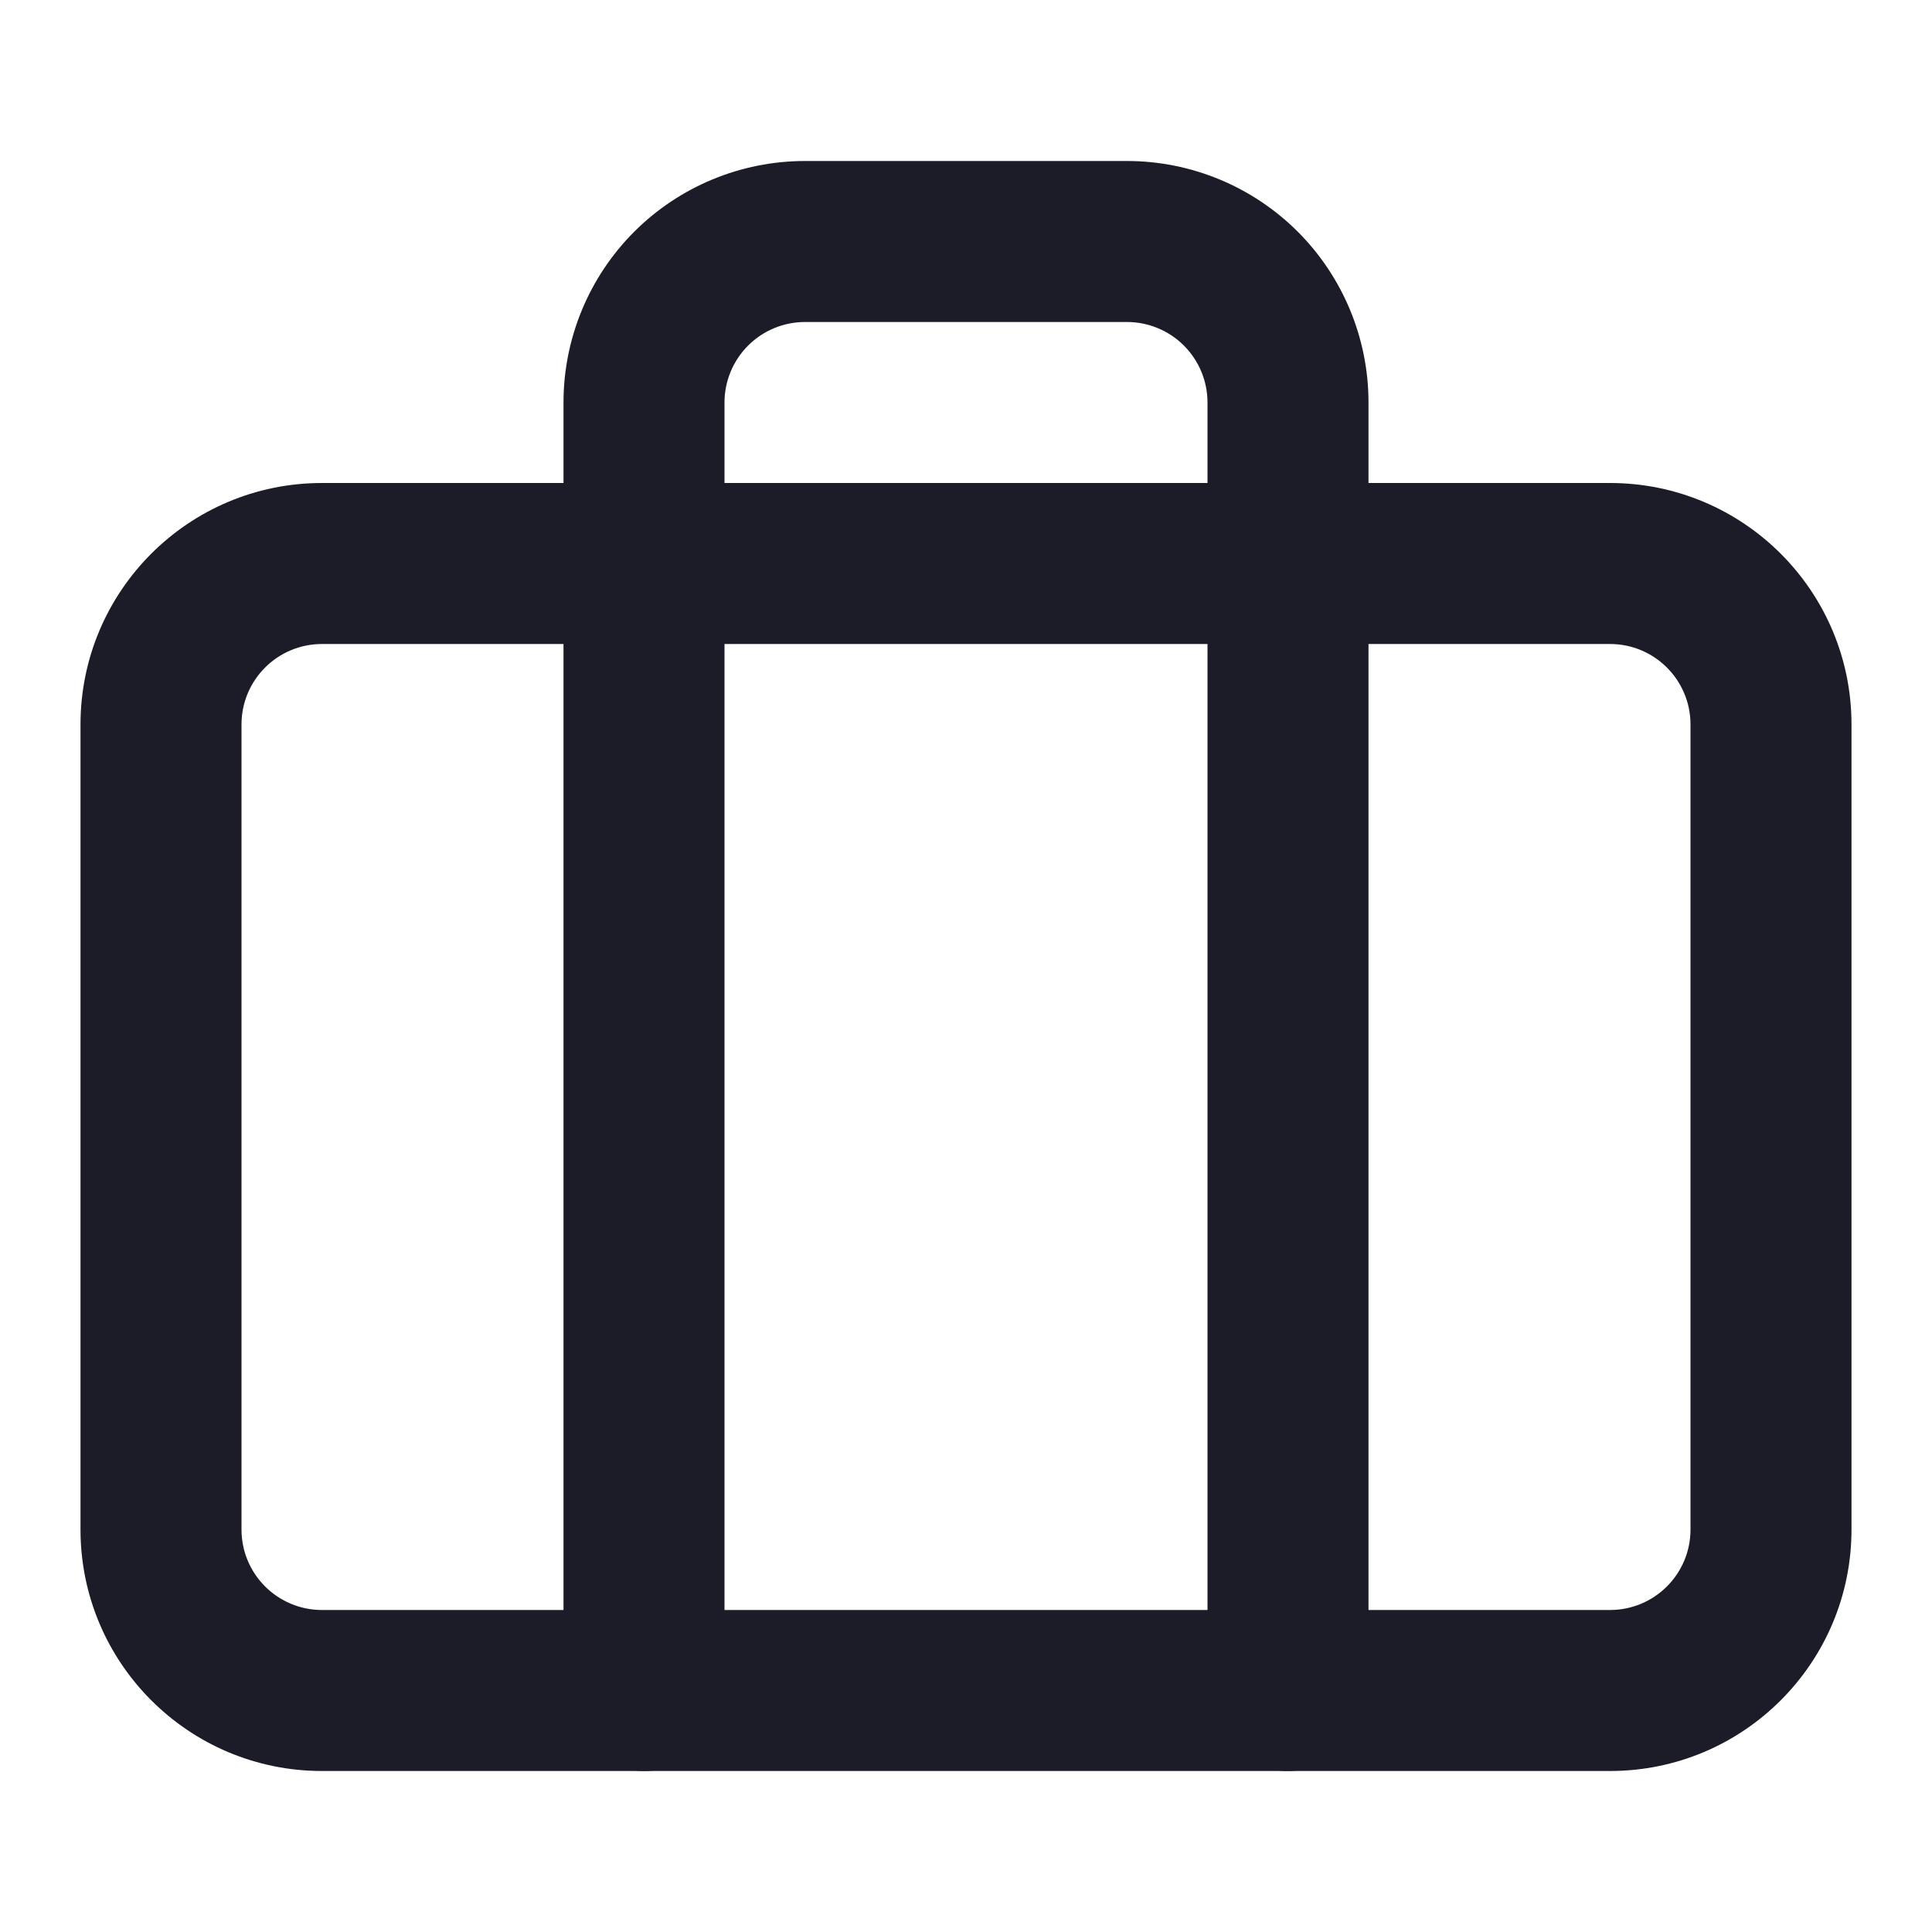 <svg width="48" height="48" viewBox="0 0 48 48" fill="none" xmlns="http://www.w3.org/2000/svg" xmlns:xlink="http://www.w3.org/1999/xlink">
<path d="M8,16L40,16L40,12L8,12L8,16ZM40,16C41.105,16 42,16.895 42,18L46,18C46,14.686 43.314,12 40,12L40,16ZM42,18L42,38L46,38L46,18L42,18ZM42,38C42,39.105 41.105,40 40,40L40,44C43.314,44 46,41.314 46,38L42,38ZM40,40L8,40L8,44L40,44L40,40ZM8,40C6.895,40 6,39.105 6,38L2,38C2,41.314 4.686,44 8,44L8,40ZM6,38L6,18L2,18L2,38L6,38ZM6,18C6,16.895 6.895,16 8,16L8,12C4.686,12 2,14.686 2,18L6,18Z" fill="#1C1C28"/>
<path d="M30,42C30,43.105 30.895,44 32,44C33.105,44 34,43.105 34,42L30,42ZM28,6L28,4L28,6ZM20,6L20,4L20,6ZM16,10L14,10L16,10ZM14,42C14,43.105 14.895,44 16,44C17.105,44 18,43.105 18,42L14,42ZM34,42L34,10L30,10L30,42L34,42ZM34,10C34,8.409 33.368,6.883 32.243,5.757L29.414,8.586C29.789,8.961 30,9.47 30,10L34,10ZM32.243,5.757C31.117,4.632 29.591,4 28,4L28,8C28.53,8 29.039,8.211 29.414,8.586L32.243,5.757ZM28,4L20,4L20,8L28,8L28,4ZM20,4C18.409,4 16.883,4.632 15.757,5.757L18.586,8.586C18.961,8.211 19.47,8 20,8L20,4ZM15.757,5.757C14.632,6.883 14,8.409 14,10L18,10C18,9.47 18.211,8.961 18.586,8.586L15.757,5.757ZM14,10L14,42L18,42L18,10L14,10Z" fill="#1C1C28"/>
</svg>
